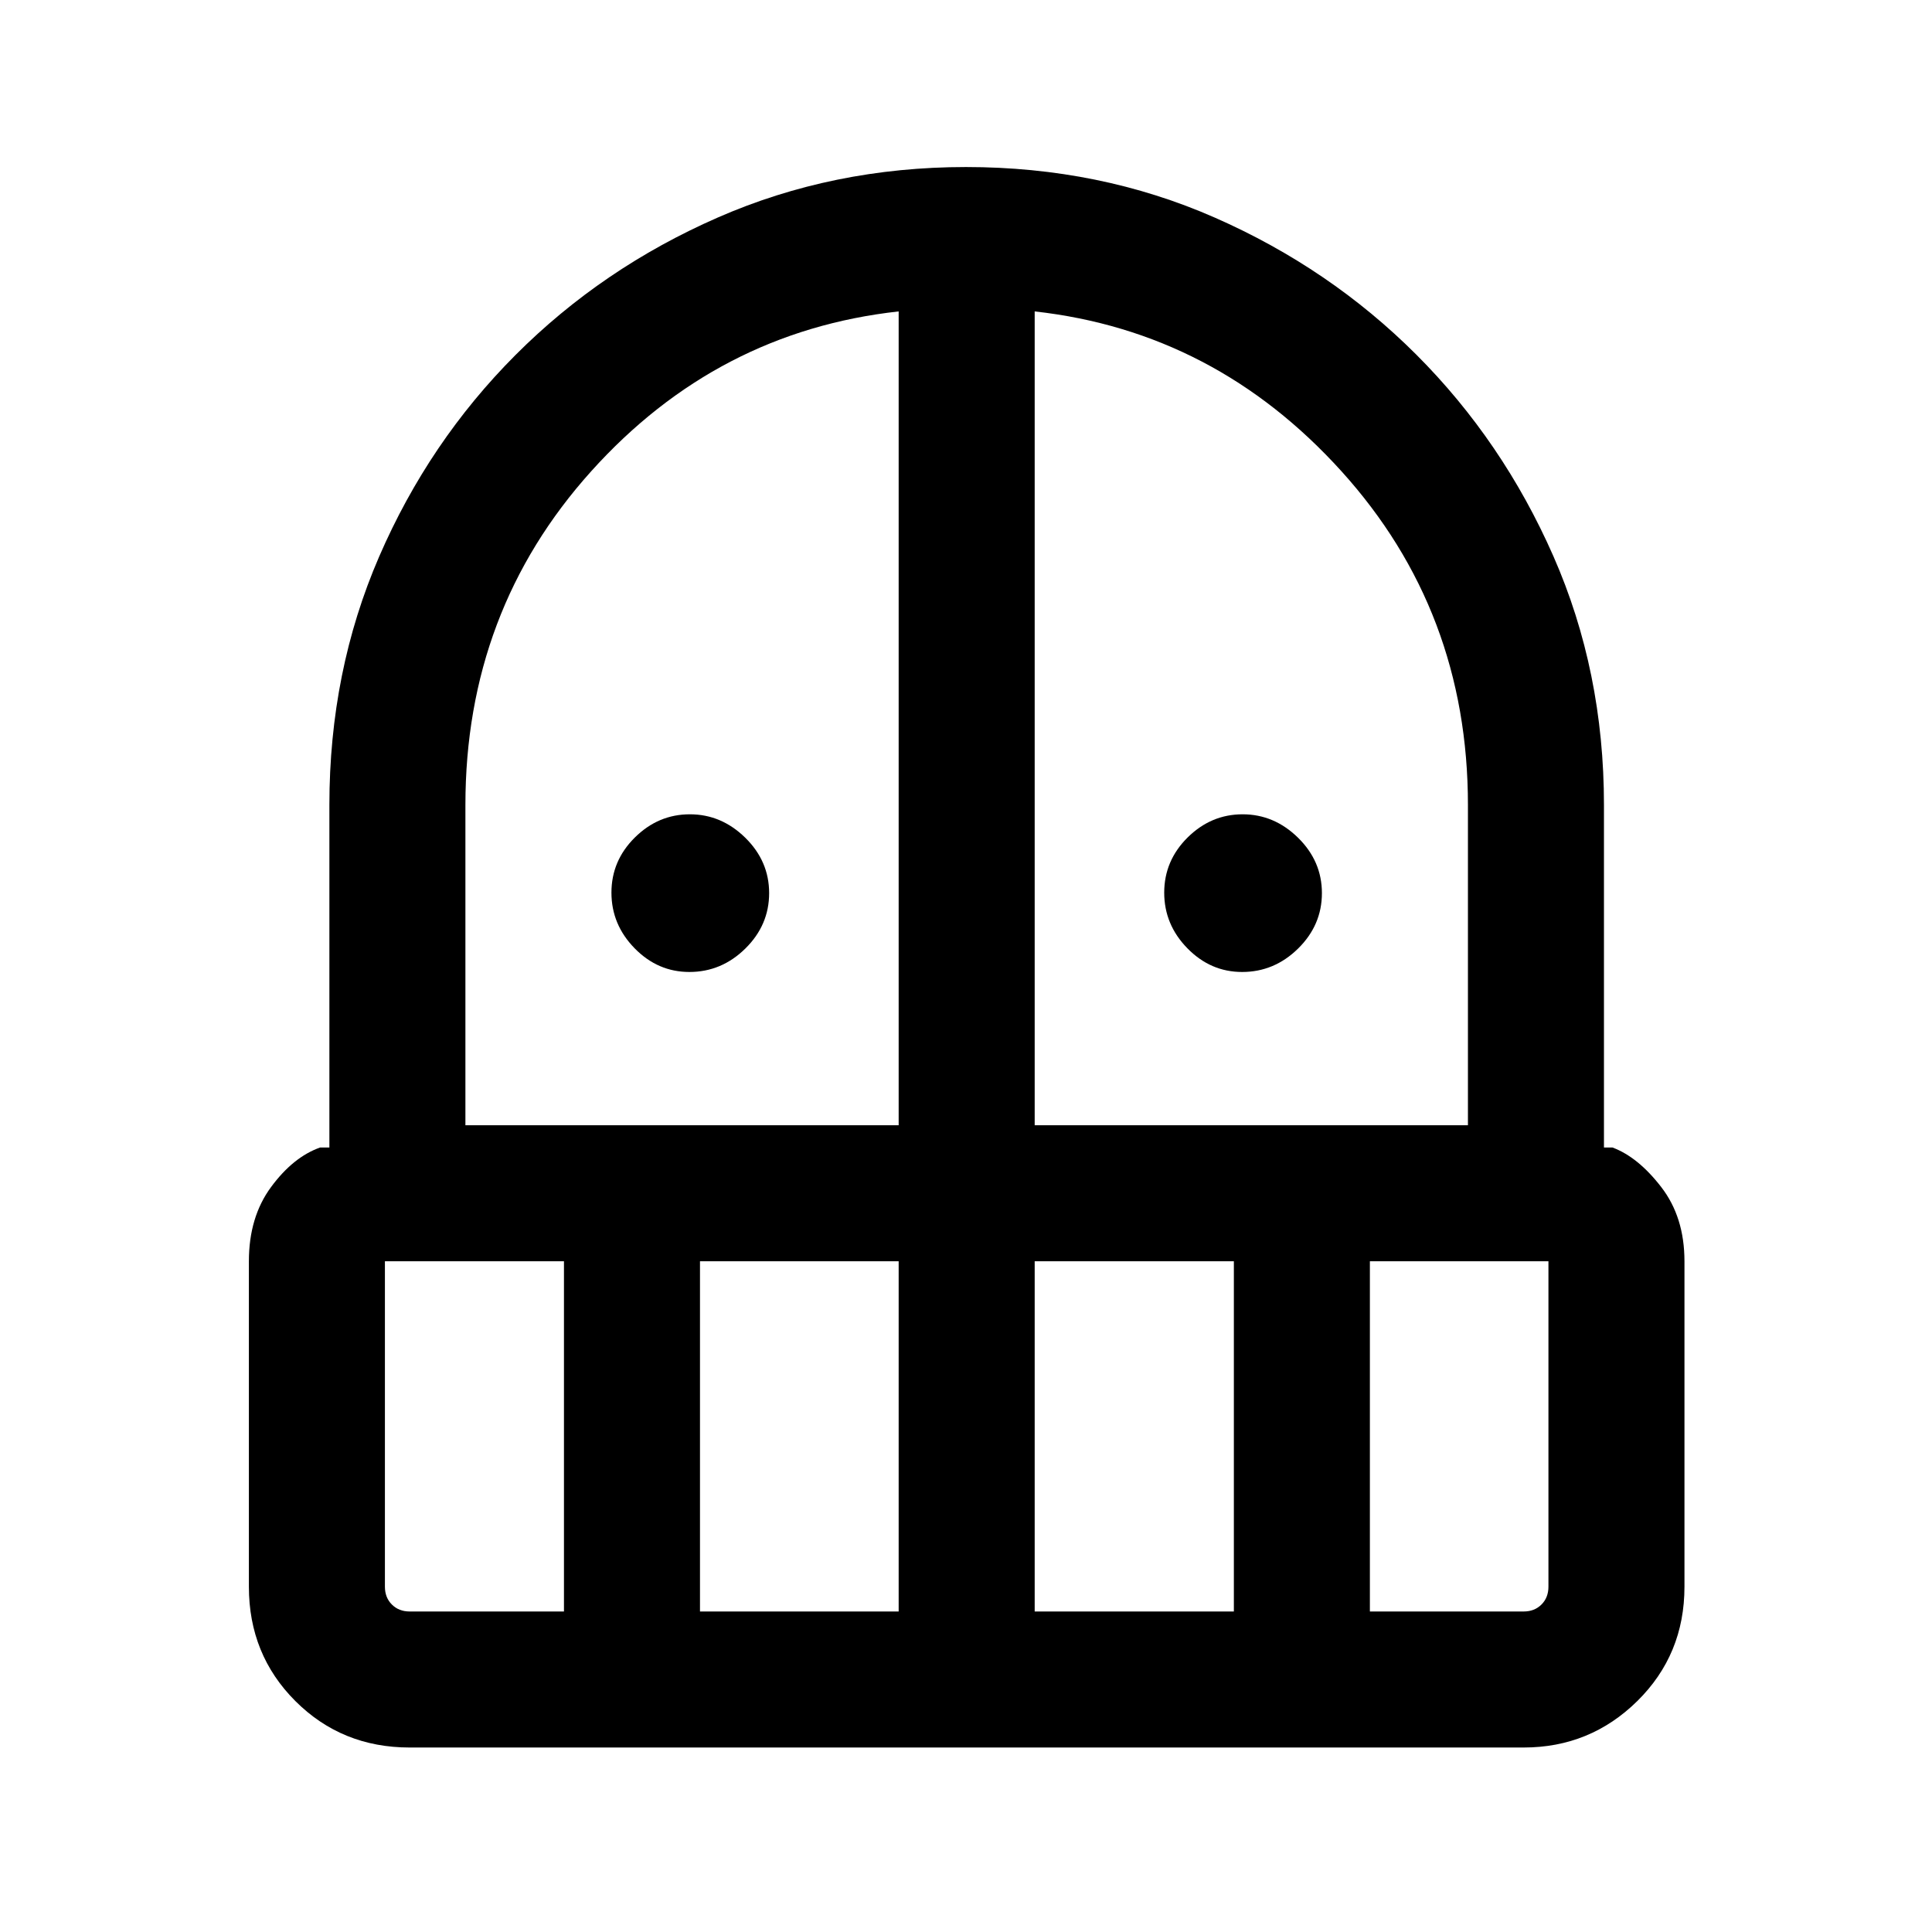 <svg xmlns="http://www.w3.org/2000/svg" height="40" viewBox="0 -960 960 960" width="40"><path d="M342.55-477.03q-15.69 0-27.21-11.77-11.52-11.77-11.52-27.65 0-15.88 11.64-27.41 11.63-11.52 27.32-11.52 15.68 0 27.54 11.64 11.86 11.65 11.86 27.53 0 15.89-11.83 27.54-11.83 11.64-27.8 11.64Zm274.66 0q-15.69 0-27.21-11.77-11.51-11.77-11.51-27.65 0-15.88 11.63-27.41 11.64-11.52 27.32-11.52 15.69 0 27.55 11.64 11.86 11.65 11.86 27.53 0 15.89-11.83 27.54-11.84 11.64-27.81 11.64ZM203.56-91.67q-33.7 0-56.8-23.09-23.09-23.1-23.09-56.8v-161.72q0-21.93 11-36.86 11-14.94 24.38-19.67h4.62V-560q0-66.36 24.73-123.43 24.73-57.06 67.77-100.19 43.04-43.12 100.39-68.25Q413.91-877 480-877q66.47 0 123.63 25.13t100.14 68.1q42.97 42.98 68.1 100.14Q797-626.47 797-560v170.19h4.23q12.72 4.73 24.24 19.67Q837-355.21 837-333.28v161.72q0 33.7-23.43 56.8-23.43 23.09-56.47 23.09H203.56Zm-12.3-241.61v161.72q0 5.38 3.46 8.84t8.84 3.46h76.67v-174.02h-88.97Zm156.56 174.02h98.72v-174.02h-98.72v174.02ZM231.26-400.87h215.28v-404.39q-90.31 9.98-152.8 79.45-62.48 69.48-62.48 165.81v159.13Zm282.87 0h215.28V-560q0-96.33-62.82-165.81-62.82-69.47-152.46-79.45v404.39Zm0 241.61h98.97v-174.02h-98.97v174.02Zm166.56 0h76.41q5.39 0 8.85-3.46t3.46-8.84v-161.72h-88.72v174.02Z"/></svg>